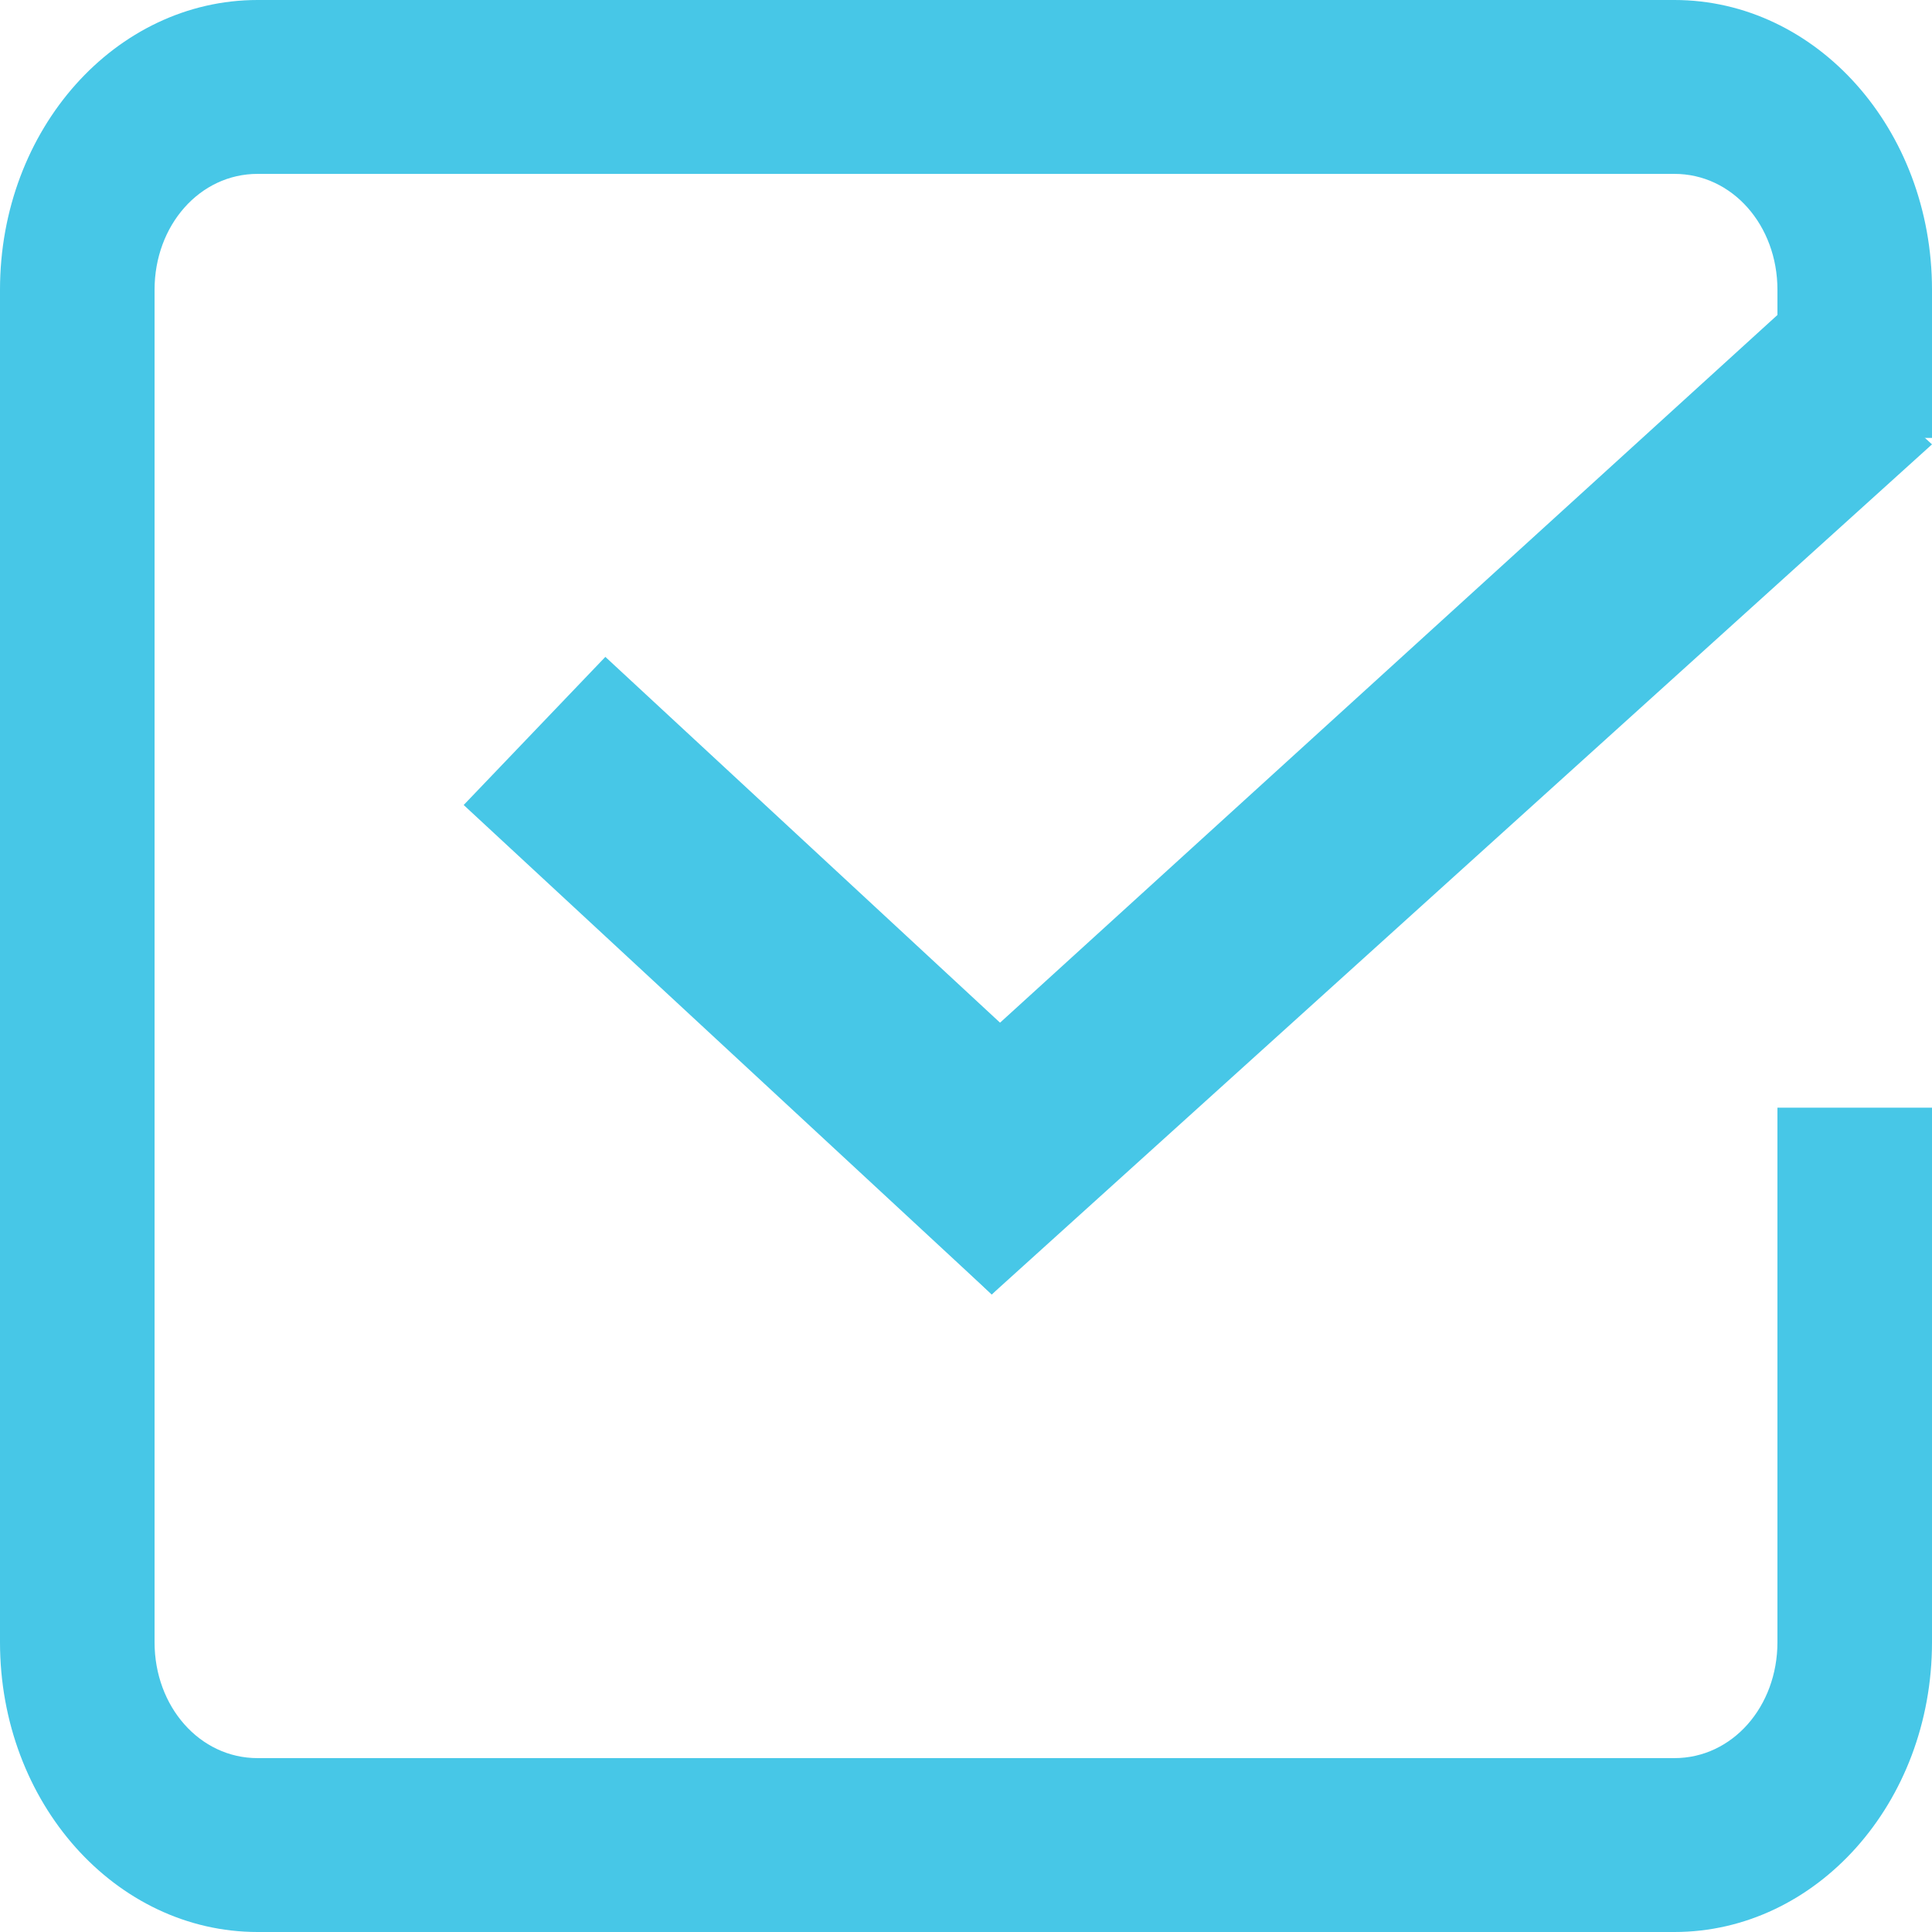 <?xml version="1.0" encoding="utf-8"?>
<!-- Generator: Adobe Illustrator 21.0.0, SVG Export Plug-In . SVG Version: 6.00 Build 0)  -->
<svg version="1.1" id="图层_1" xmlns="http://www.w3.org/2000/svg" xmlns:xlink="http://www.w3.org/1999/xlink" x="0px" y="0px"
	 viewBox="0 0 30 30" style="enable-background:new 0 0 30 30;" xml:space="preserve">
<style type="text/css">
	.st0{fill:#47C7E7;}
</style>
<g>
	<path class="st0" d="M30,4.5v2.3h-2.4V4.5c0-1-0.7-1.8-1.6-1.8H4c-0.9,0-1.6,0.8-1.6,1.8v21c0,1,0.7,1.8,1.6,1.8h22
		c0.9,0,1.6-0.8,1.6-1.8v-8.3H30v8.3c0,2.5-1.8,4.5-4,4.5H4c-2.2,0-4-2-4-4.5v-21C0,2,1.8,0,4,0h22C28.2,0,30,2,30,4.5z"/>
</g>
<g>
	<polygon class="st0" points="15.4,20.1 7.2,12.5 9.4,10.2 17.6,17.8 	"/>
</g>
<g>
	<polygon class="st0" points="13.2,18 27.7,4.8 30,6.9 15.4,20.1 	"/>
</g>
</svg>
